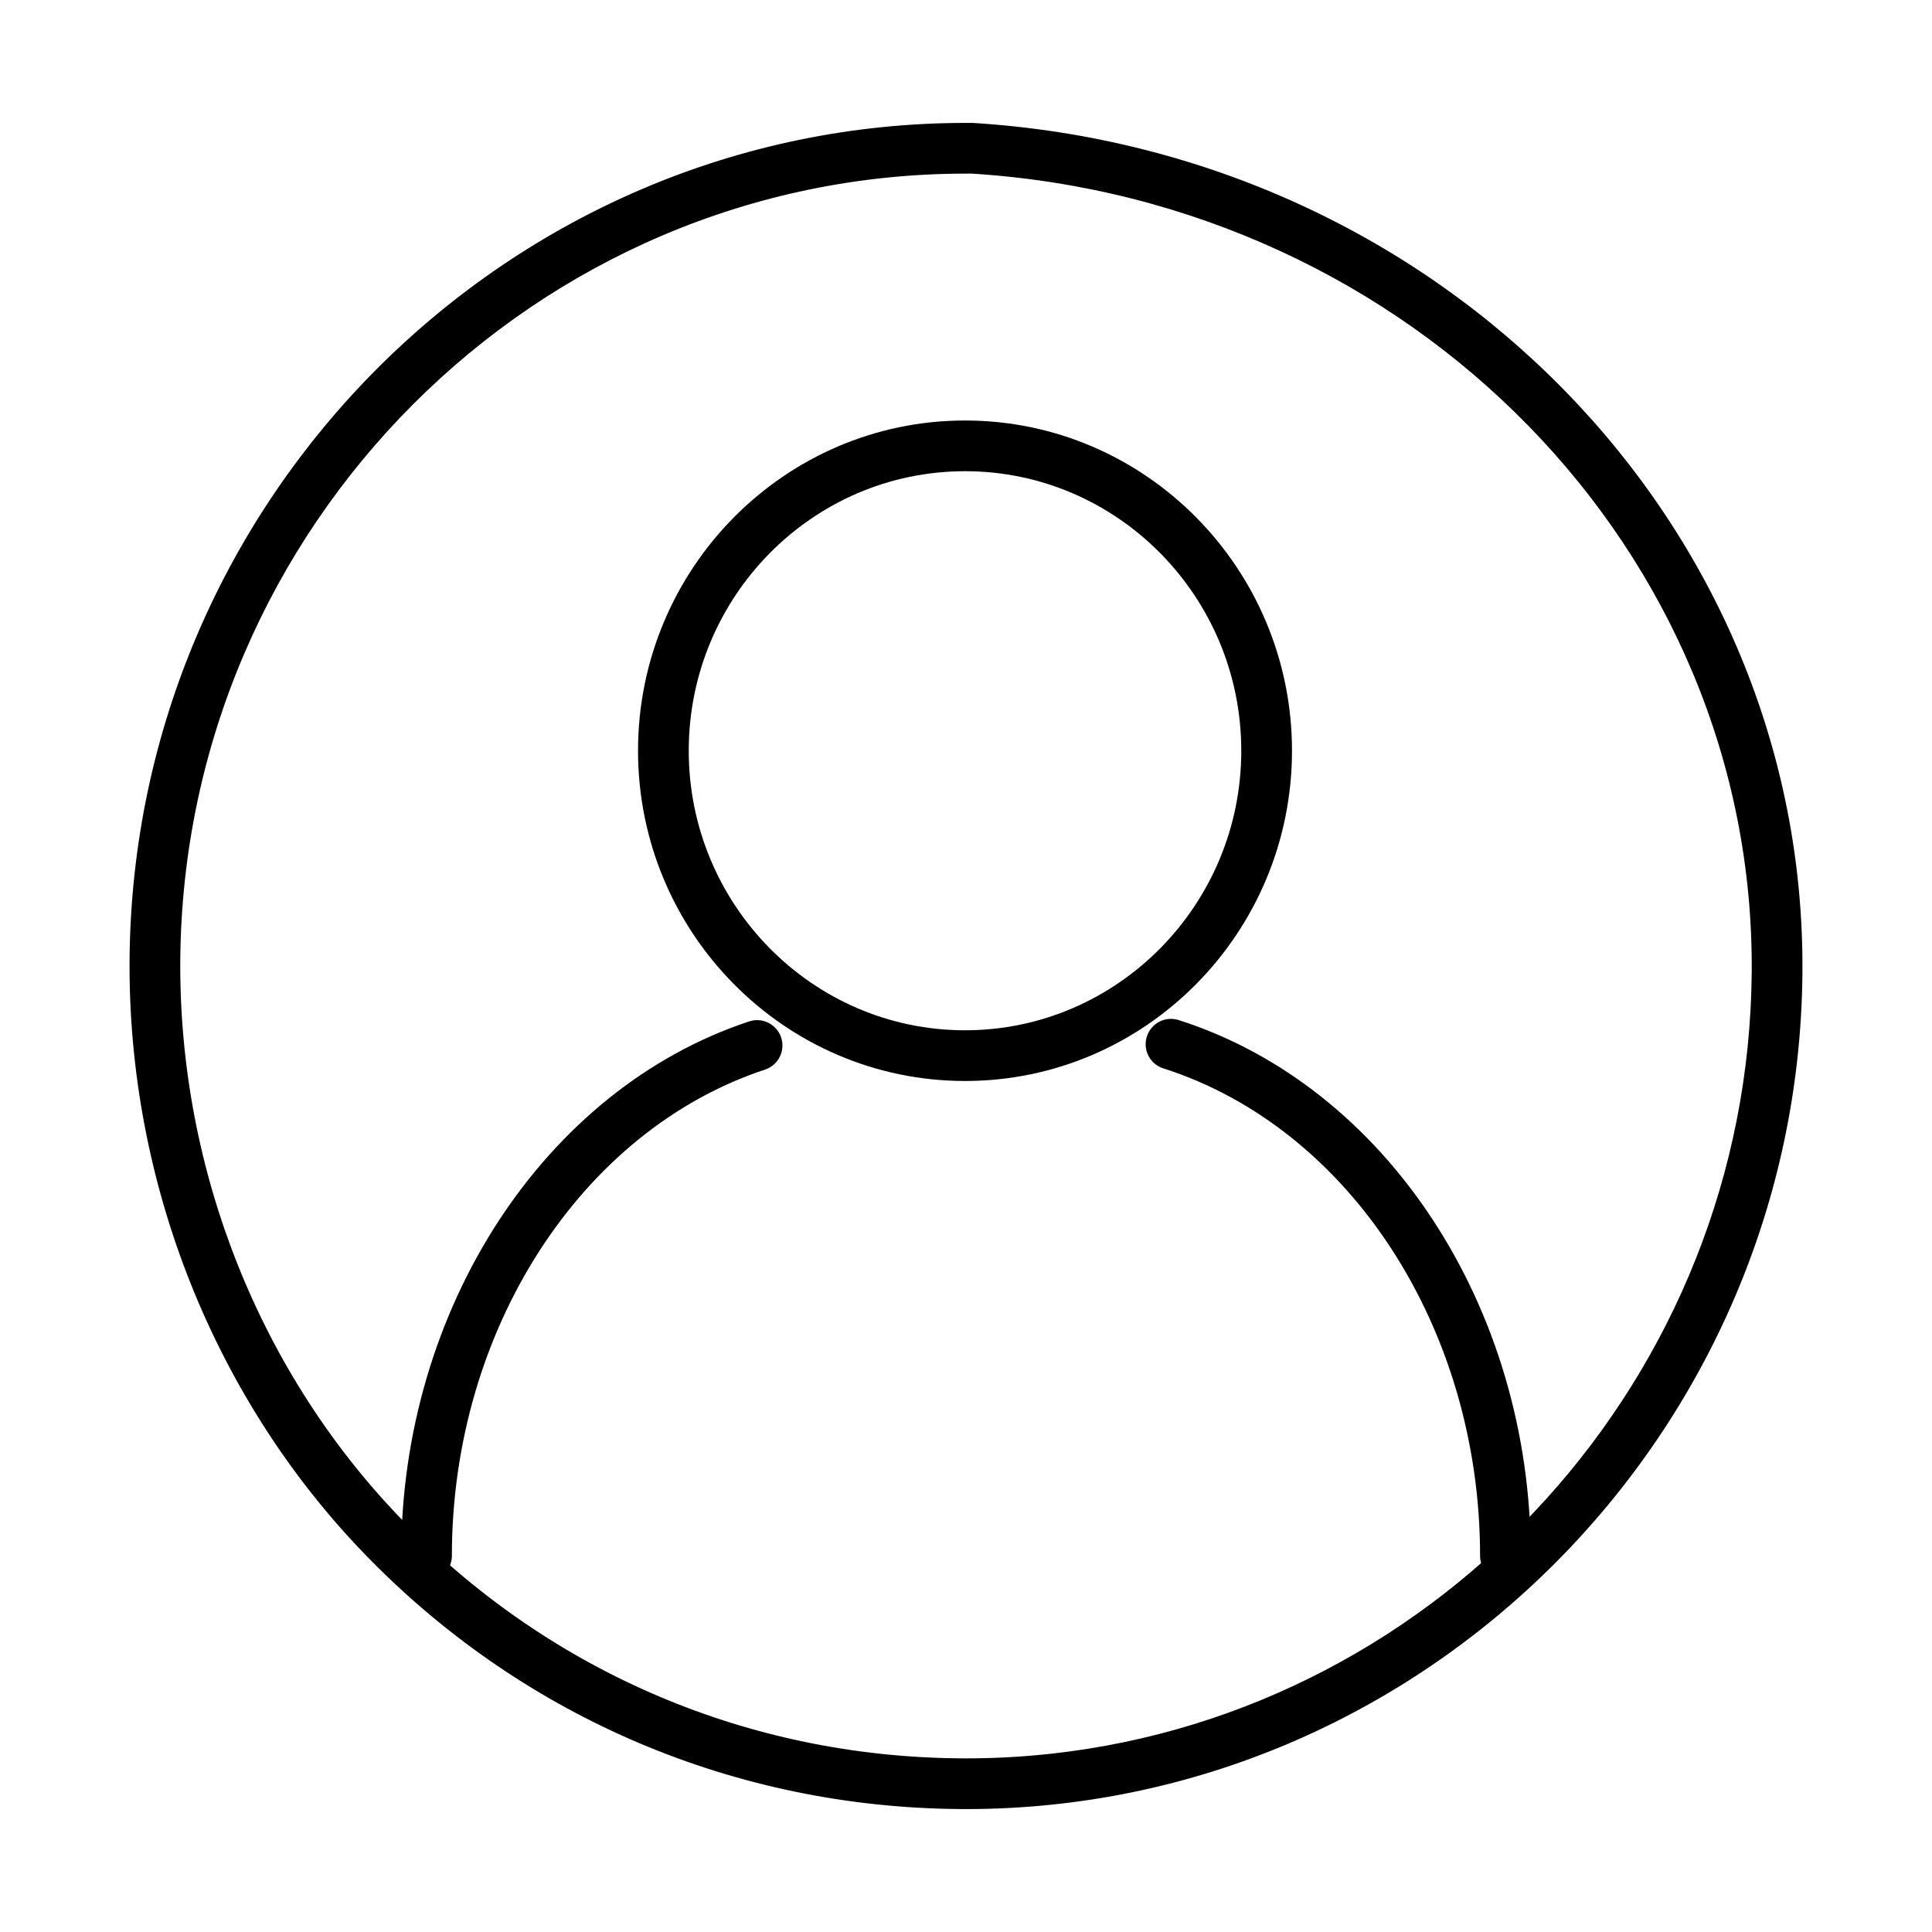<?xml version="1.0" standalone="no"?><!DOCTYPE svg PUBLIC "-//W3C//DTD SVG 1.1//EN" "http://www.w3.org/Graphics/SVG/1.1/DTD/svg11.dtd"><svg t="1568018635489" class="icon" viewBox="0 0 1024 1024" version="1.1" xmlns="http://www.w3.org/2000/svg" p-id="7694" xmlns:xlink="http://www.w3.org/1999/xlink" width="200" height="200"><defs><style type="text/css"></style></defs><path d="M512.068 958.852l-3.678-0.025c-118.471-0.96-229.422-47.983-312.458-132.426C114.075 743.197 67.693 627.271 68.678 508.353 70.701 263.967 269.53 65.147 511.908 65.147l3.649 0c248.899 15.397 441.706 213.281 439.766 450.529C953.299 760.047 754.456 958.852 512.068 958.852L512.068 958.852zM557.445 929.476c206.614-22.847 369.227-199.818 371.001-414.024C930.27 292.483 748.551 106.488 514.731 92l0 0-2.823 0.024c-227.675 0-414.446 186.864-416.35 416.553-0.922 111.829 42.651 220.814 119.534 298.978 77.994 79.325 182.215 123.499 293.457 124.392l3.532 0.024C527.404 931.971 542.539 931.125 557.445 929.476M514.731 92" p-id="7695"></path><path d="M511.485 572.946c-95.569 0-173.315-78.534-173.315-175.049 0-96.5 77.747-175.023 173.315-175.023 95.559 0 173.297 78.523 173.297 175.023C684.782 494.412 607.046 572.946 511.485 572.946L511.485 572.946zM511.485 249.75c-80.751 0-146.435 66.461-146.435 148.147 0 81.698 65.685 148.172 146.435 148.172 80.731 0 146.416-66.475 146.416-148.172C657.901 316.211 592.216 249.75 511.485 249.75L511.485 249.75zM511.485 249.75" p-id="7696"></path><path d="M797.912 838.057c-7.428 0-13.44-6.012-13.44-13.435 0-120.535-69.047-226.788-167.911-258.366-7.061-2.255-10.971-9.816-8.7-16.876 2.257-7.074 9.777-10.984 16.891-8.713 109.858 35.081 186.597 151.845 186.597 283.957C811.352 832.044 805.341 838.057 797.912 838.057L797.912 838.057zM797.912 838.057" p-id="7697"></path><path d="M226.064 838.057c-7.429 0-13.44-6.012-13.44-13.435 0-130.88 75.844-247.357 184.437-283.249 7.007-2.339 14.644 1.509 16.968 8.545 2.334 7.045-1.499 14.659-8.545 16.978-97.724 32.302-165.979 138.293-165.979 257.721C239.504 832.044 233.492 838.057 226.064 838.057L226.064 838.057zM226.064 838.057" p-id="7698"></path></svg>